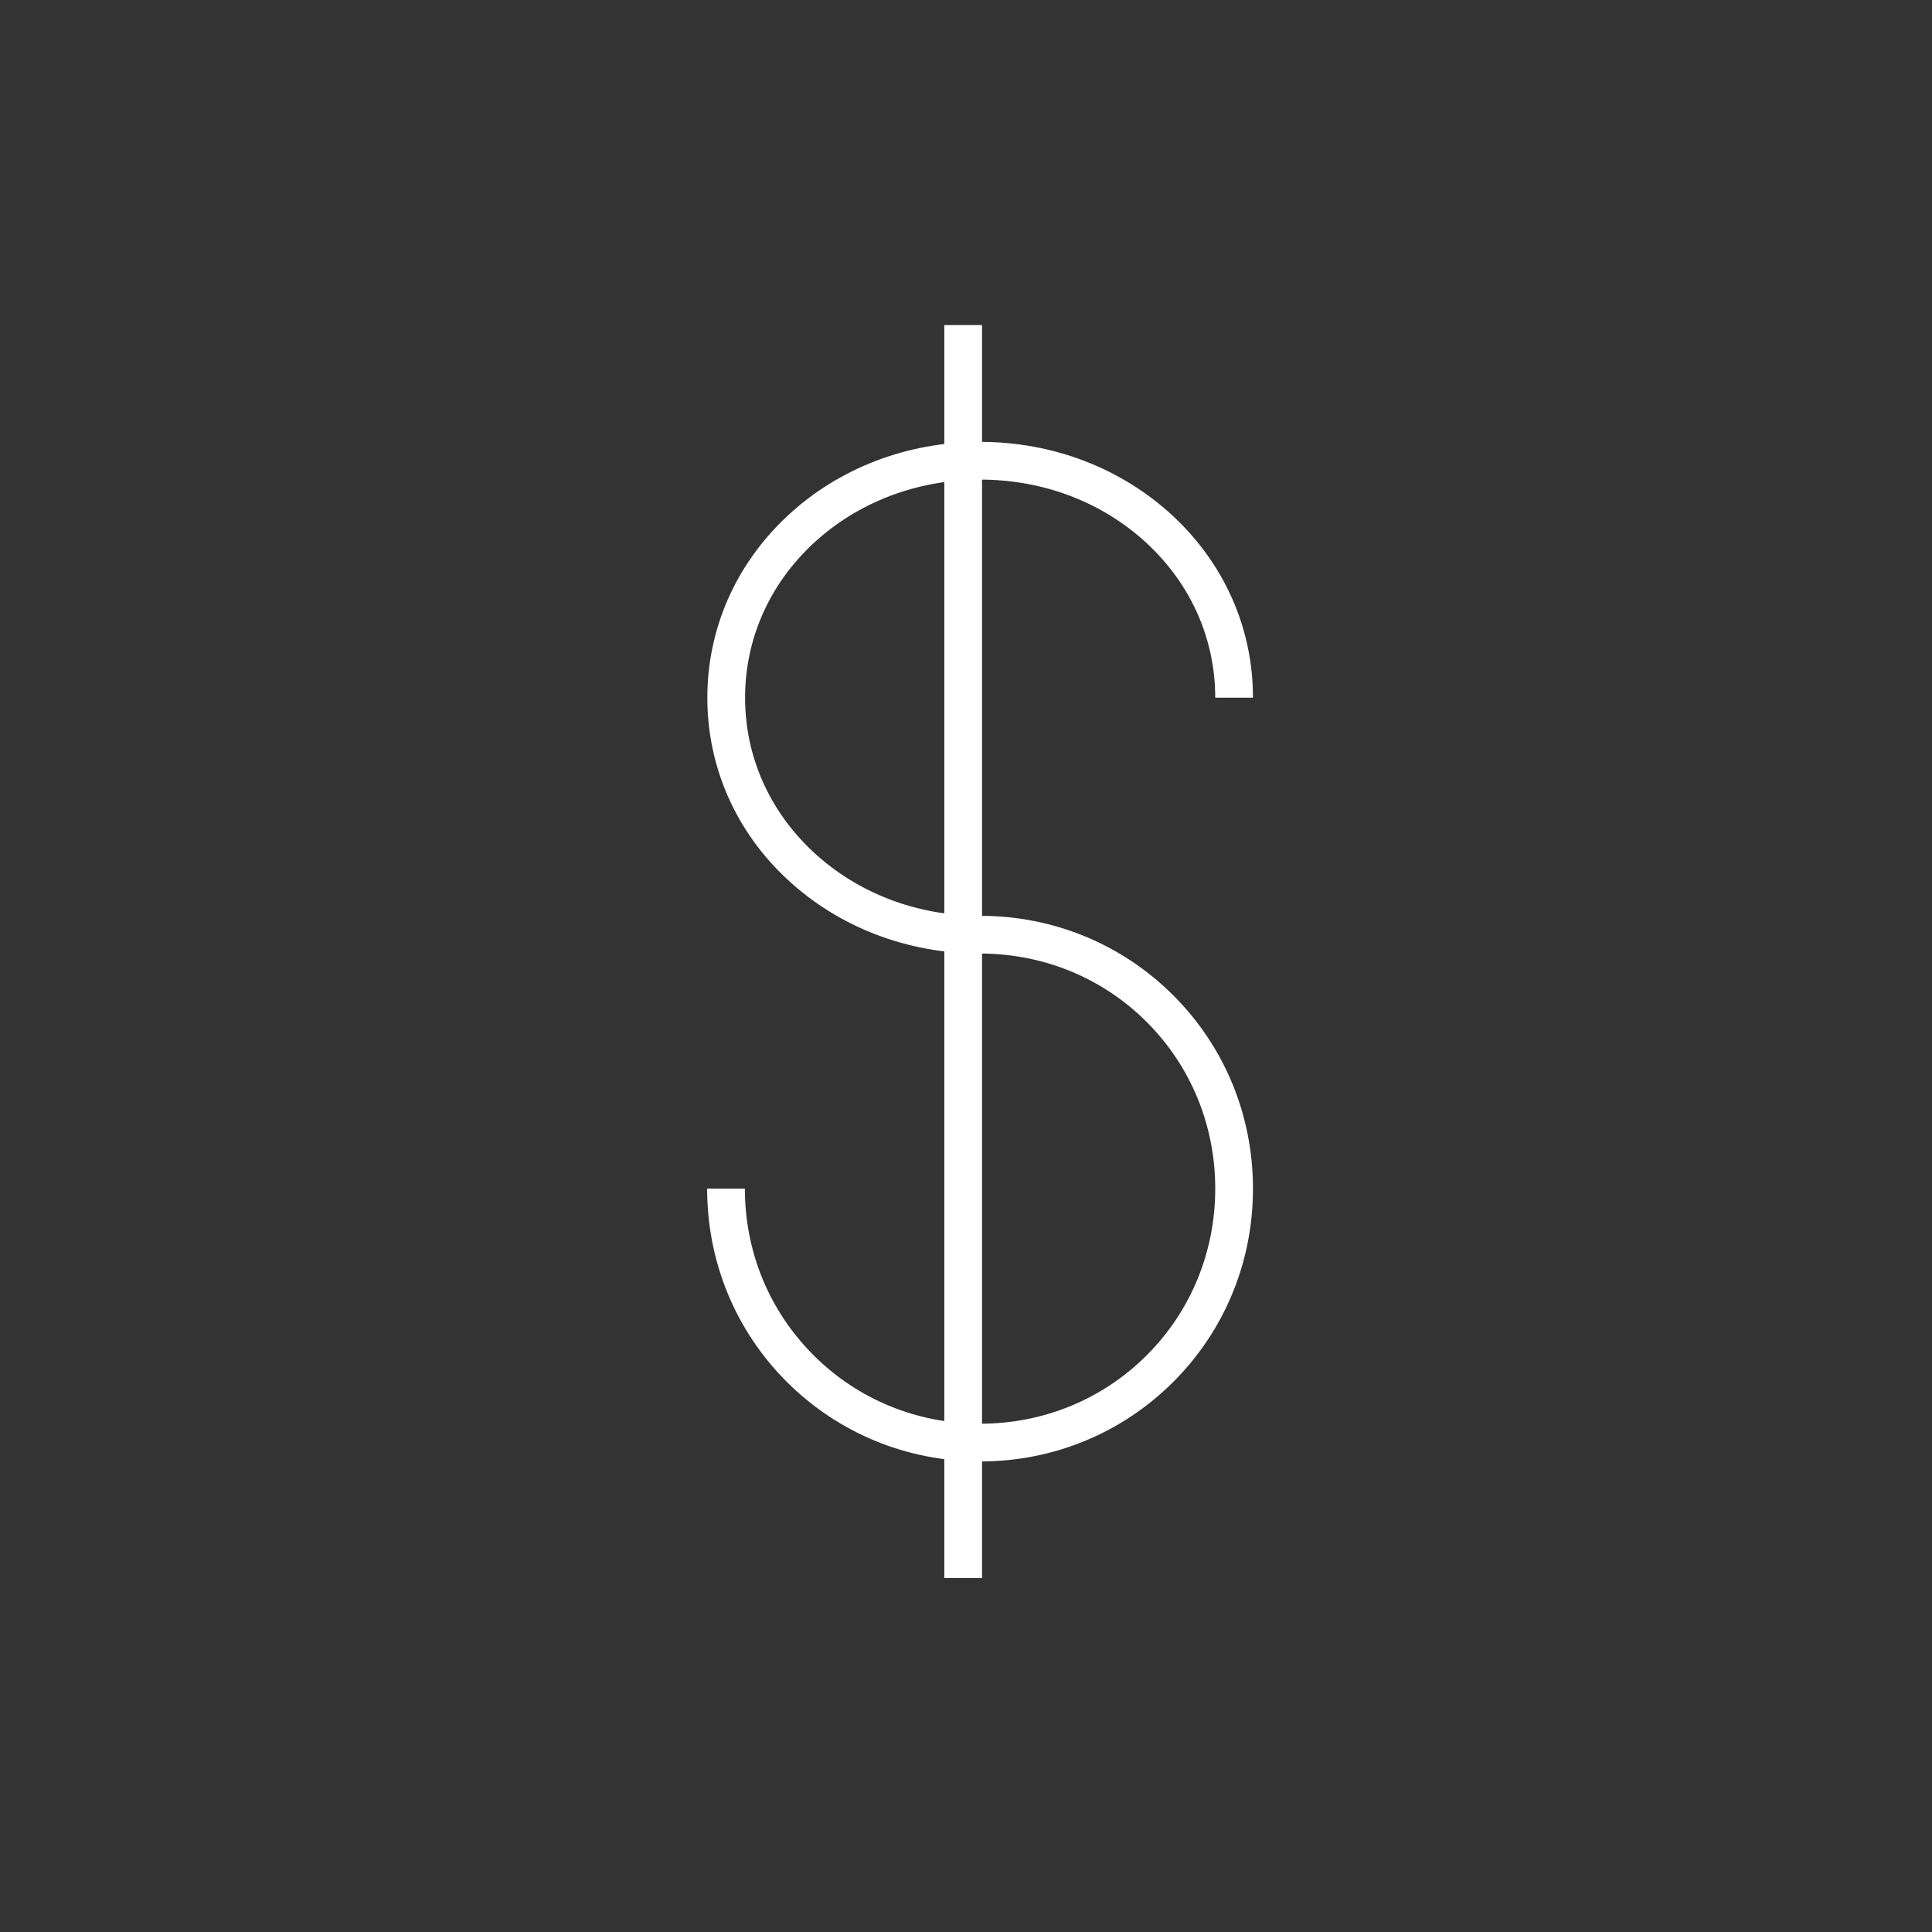 <svg t="1616145632693" class="icon" viewBox="0 0 1024 1024" version="1.1" xmlns="http://www.w3.org/2000/svg" p-id="4036" width="200" height="200"><rect x="0" y="0" width="1024" height="1024" fill="#333333" stroke="none"/><path d="M519.5 774.6c-38.9 0-75.2-15-102.5-42.2-27.2-27.2-42.2-63.6-42.2-102.4h20c0 33.5 12.9 64.8 36.4 88.3 23.4 23.4 54.8 36.3 88.3 36.3s64.9-12.9 88.3-36.3 36.3-54.8 36.3-88.3-12.9-64.9-36.3-88.3c-23.4-23.4-54.8-36.3-88.3-36.3v-20c38.8 0 75.2 15 102.4 42.2 27.2 27.2 42.2 63.6 42.2 102.4s-15 75.2-42.2 102.4-63.6 42.2-102.4 42.2z" fill="#ffffff" p-id="4037"></path><path d="M500.5 172.3h20v664.1h-20z" fill="#ffffff" p-id="4038"></path><path d="M519.5 505.4c-38.7 0-75-14-102.2-39.3-27.4-25.5-42.4-59.7-42.4-96.3s15.1-70.8 42.4-96.3c27.2-25.4 63.5-39.3 102.2-39.3s75 14 102.2 39.3c27.4 25.5 42.4 59.7 42.4 96.3h-20c0-31-12.8-60-36.1-81.7-23.5-21.9-54.9-33.9-88.5-33.9s-65.1 12.1-88.5 33.9c-23.3 21.7-36.1 50.7-36.1 81.7s12.8 60 36.1 81.7c23.5 21.9 54.9 33.9 88.5 33.9v20z" fill="#ffffff" p-id="4039"></path></svg>
